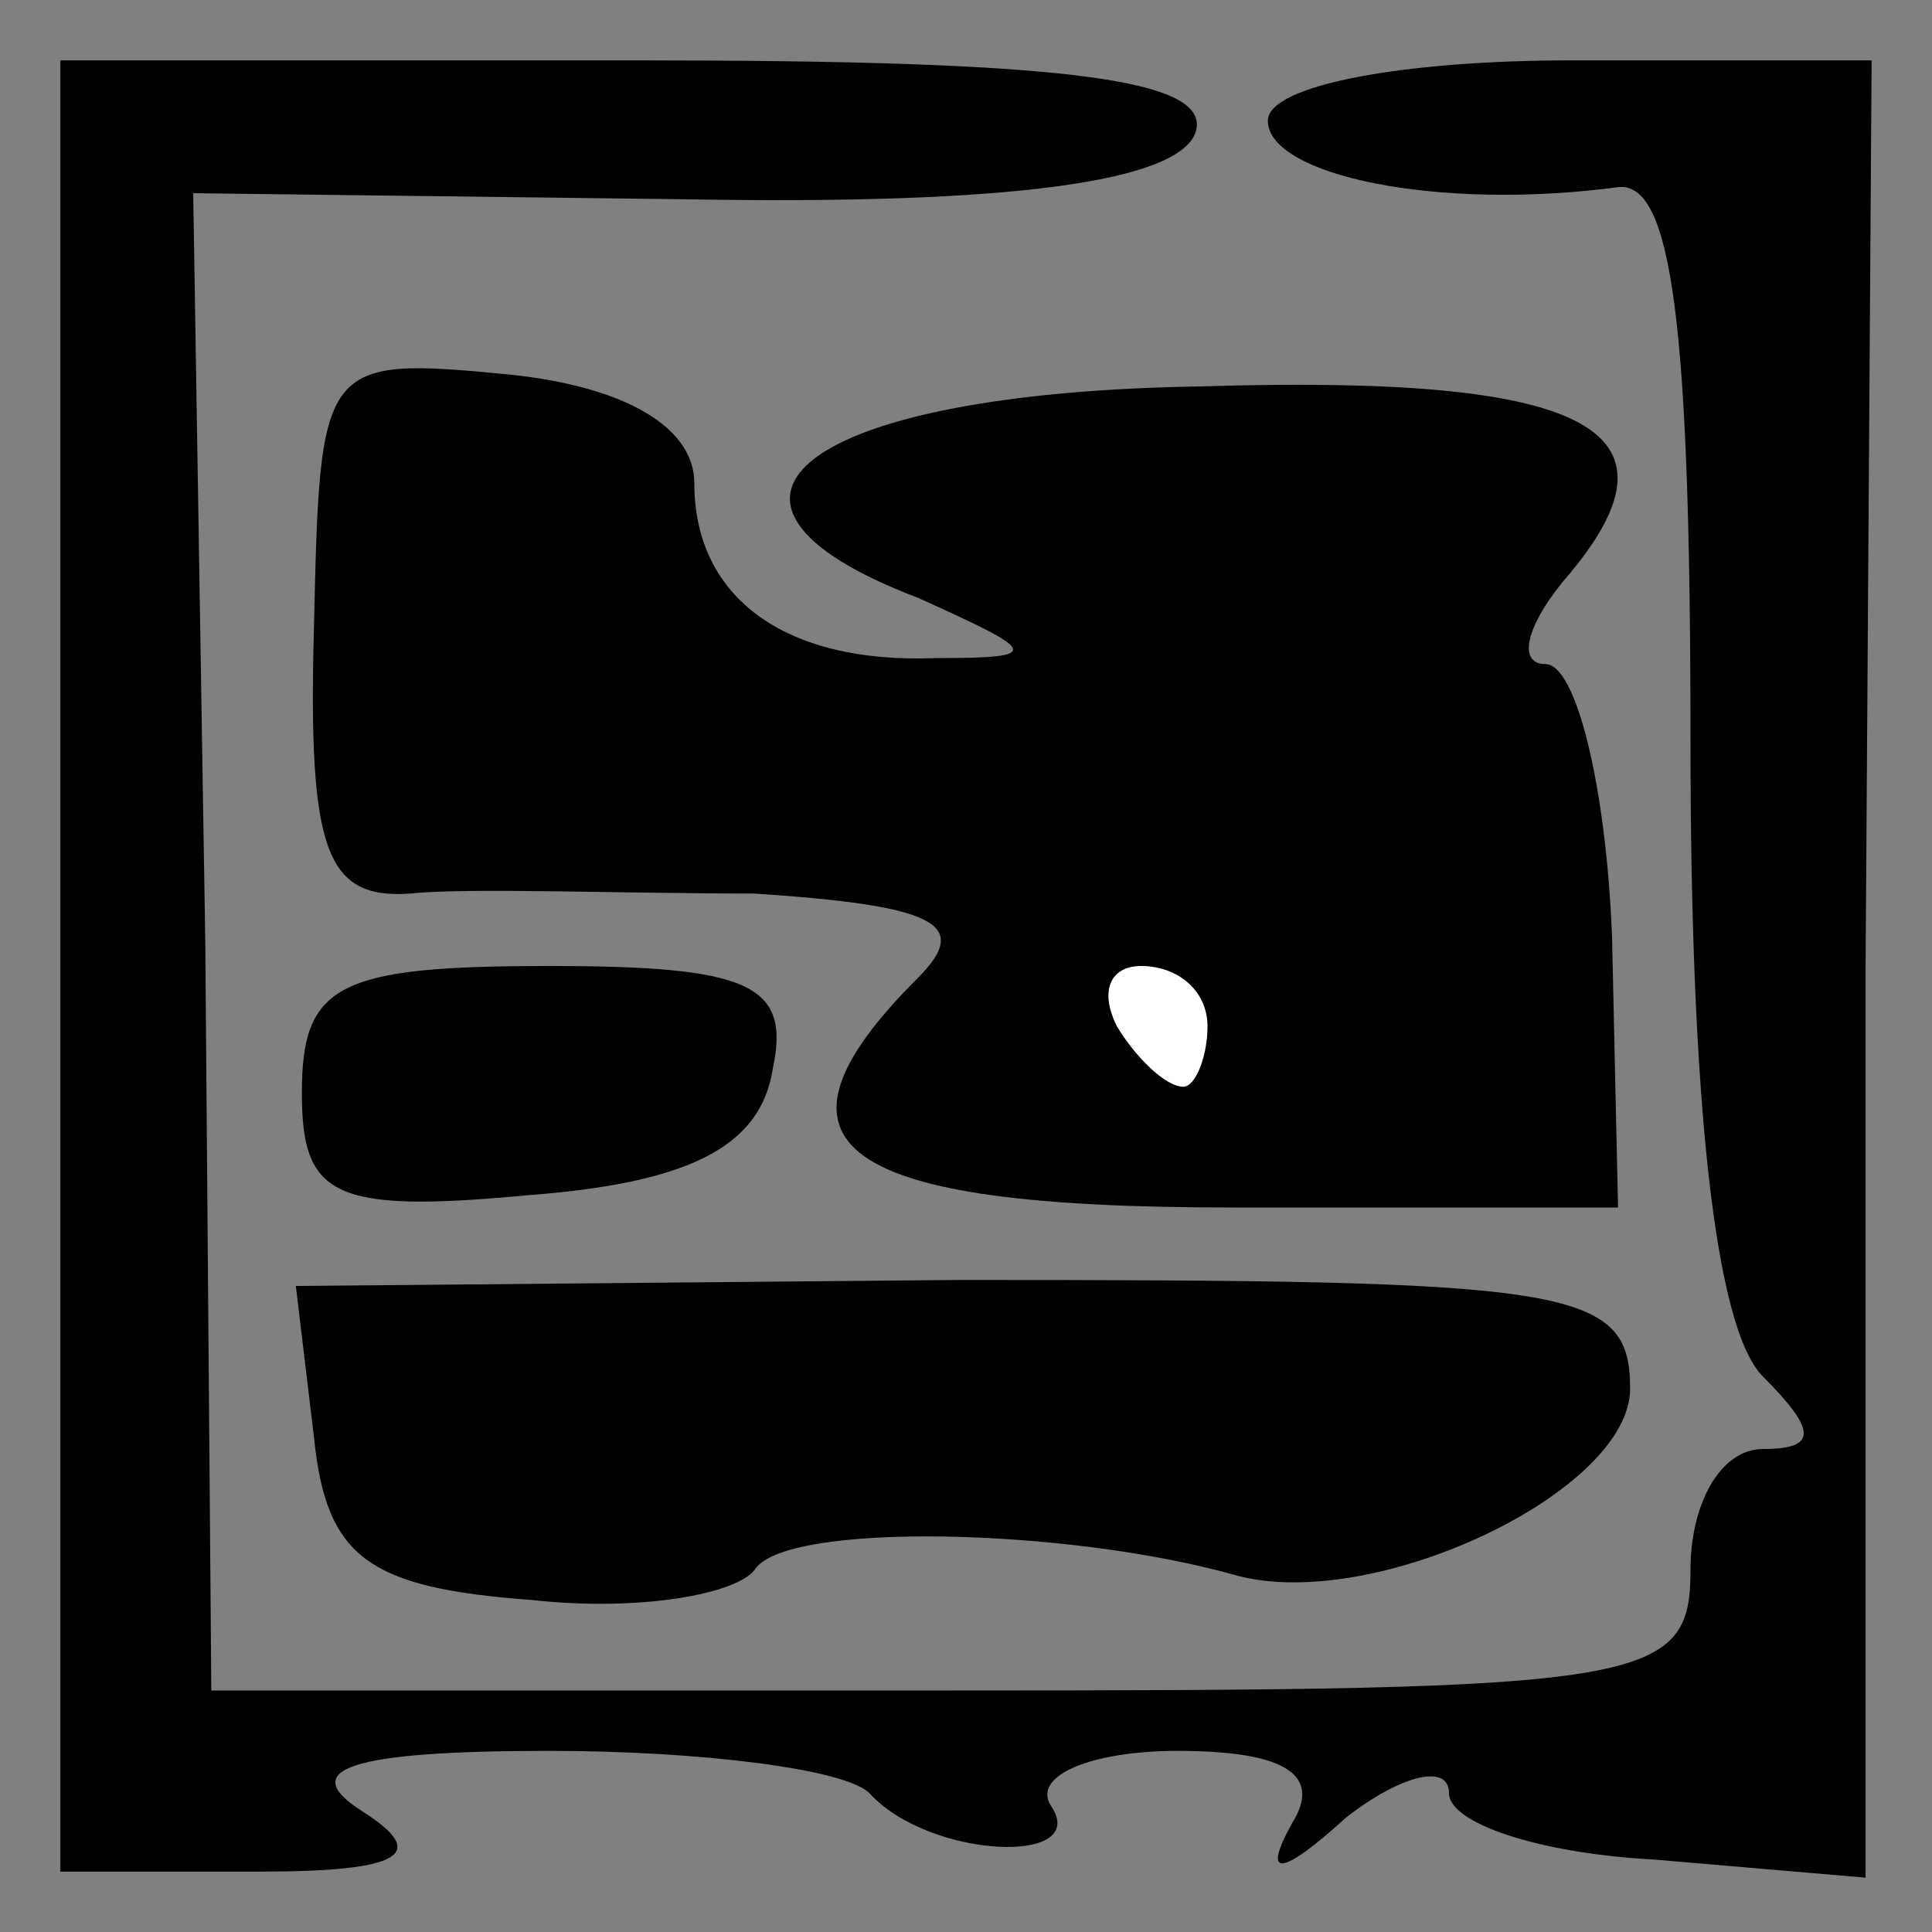 <?xml version="1.0" standalone="no"?>
<!DOCTYPE svg PUBLIC "-//W3C//DTD SVG 20010904//EN"
 "http://www.w3.org/TR/2001/REC-SVG-20010904/DTD/svg10.dtd">
<svg version="1.0" xmlns="http://www.w3.org/2000/svg"
 width="32pt" height="32pt" viewBox="0 0 32 32"
 preserveAspectRatio="xMidYMid meet">
<rect x="0" y="0" width="32" height="32" fill="#808080" stroke="none"/>
<g transform="translate(0,32) scale(0.1,-0.1)"
fill="#000000" stroke="none">
<path fill="#000000" stroke="none" d="M10 160 l0 -150 33 0 c24 0 28 3 17 10
-11 7 -2 10 31 10 25 0 49 -3 53 -7 10 -11 37 -12 30 -2 -3 5 7 9 21 9 18 0
24 -4 19 -12 -5 -9 -2 -9 9 1 9 7 17 9 17 4 0 -5 15 -10 34 -11 l35 -3 0 151
1 150 -50 0 c-27 0 -50 -4 -50 -10 0 -9 28 -15 58 -11 9 1 12 -23 12 -92 0
-59 4 -97 12 -105 9 -9 9 -12 0 -12 -7 0 -12 -9 -12 -20 0 -19 -7 -20 -122
-20 l-123 0 -1 124 -2 124 81 -1 c55 -1 82 3 85 11 3 9 -22 12 -92 12 l-96 0
0 -150z"/>
<path fill="#000000" stroke="none" d="M52 216 c-1 -37 2 -45 16 -44 9 1 35 0
57 0 30 -2 36 -5 27 -14 -28 -28 -13 -38 52 -38 l64 0 -1 45 c-1 25 -6 45 -11
45 -5 0 -3 7 4 15 20 24 3 33 -61 31 -66 -1 -89 -19 -47 -35 20 -9 21 -10 3
-10 -25 -1 -40 10 -40 29 0 9 -11 16 -31 18 -31 3 -31 2 -32 -42z"/>
<path fill="#ffffff" stroke="none" d="M200 150 c0 -5 -2 -10 -4 -10 -3 0 -8
5 -11 10 -3 6 -1 10 4 10 6 0 11 -4 11 -10z"/>
<path fill="#000000" stroke="none" d="M50 139 c0 -17 5 -20 37 -17 27 2 39 8
41 21 3 14 -4 17 -37 17 -35 0 -41 -3 -41 -21z"/>
<path fill="#000000" stroke="none" d="M52 82 c2 -20 9 -25 36 -27 18 -2 34 1
37 5 5 8 52 7 80 -1 23 -6 65 14 65 31 0 17 -10 18 -111 18 l-110 -1 3 -25z"/>
</g>
</svg>
